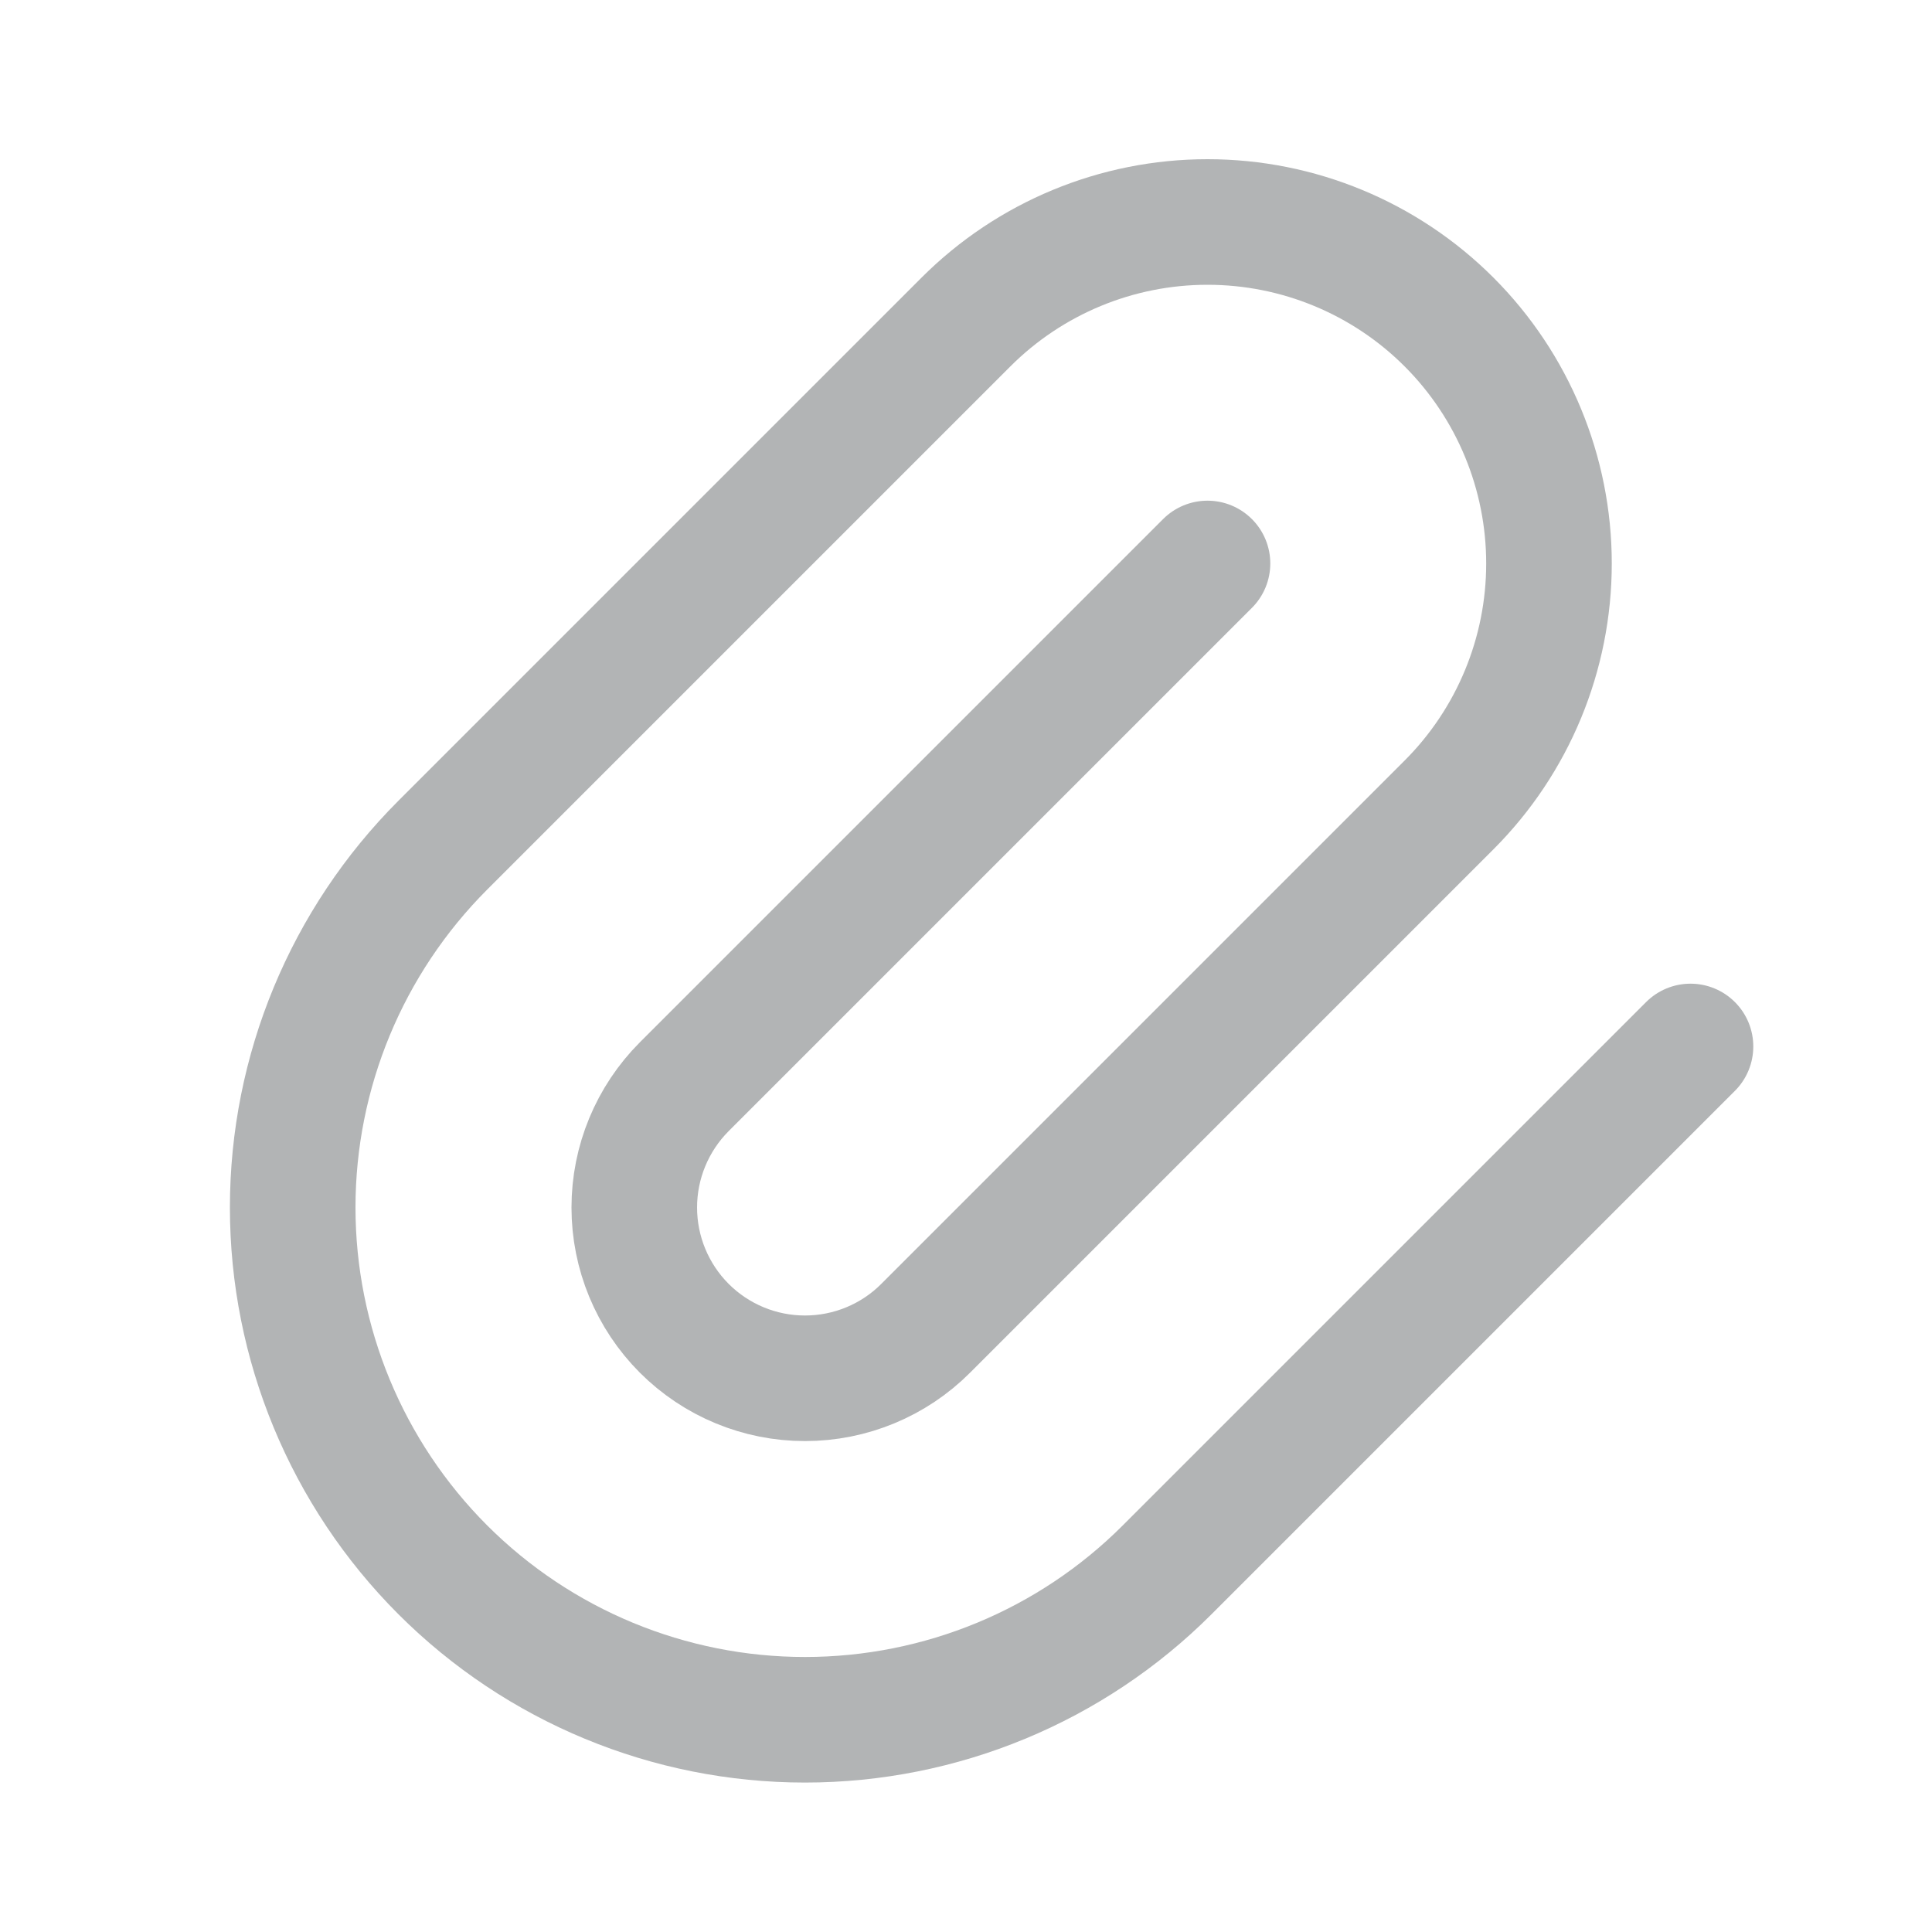 <svg width="20" height="20" viewBox="0 0 20 20" fill="none" xmlns="http://www.w3.org/2000/svg">
<g clip-path="url(#clip0_63_1132)">
<path d="M12.5 5.833L7.083 11.25C6.752 11.582 6.566 12.031 6.566 12.5C6.566 12.969 6.752 13.418 7.083 13.75C7.415 14.082 7.864 14.268 8.333 14.268C8.802 14.268 9.252 14.082 9.583 13.75L15 8.333C15.663 7.67 16.035 6.771 16.035 5.833C16.035 4.896 15.663 3.996 15 3.333C14.337 2.67 13.438 2.298 12.5 2.298C11.562 2.298 10.663 2.67 10 3.333L4.583 8.75C3.589 9.745 3.03 11.094 3.03 12.5C3.03 13.906 3.589 15.255 4.583 16.25C5.578 17.245 6.927 17.803 8.333 17.803C9.74 17.803 11.089 17.245 12.083 16.25L17.5 10.833" stroke="#B2B4B5" stroke-width="1.3" stroke-linecap="round" stroke-linejoin="round"/>
</g>
<defs>
<clipPath id="clip0_63_1132">
<rect width="20" height="20" fill="white"/>
</clipPath>
</defs>
</svg>
